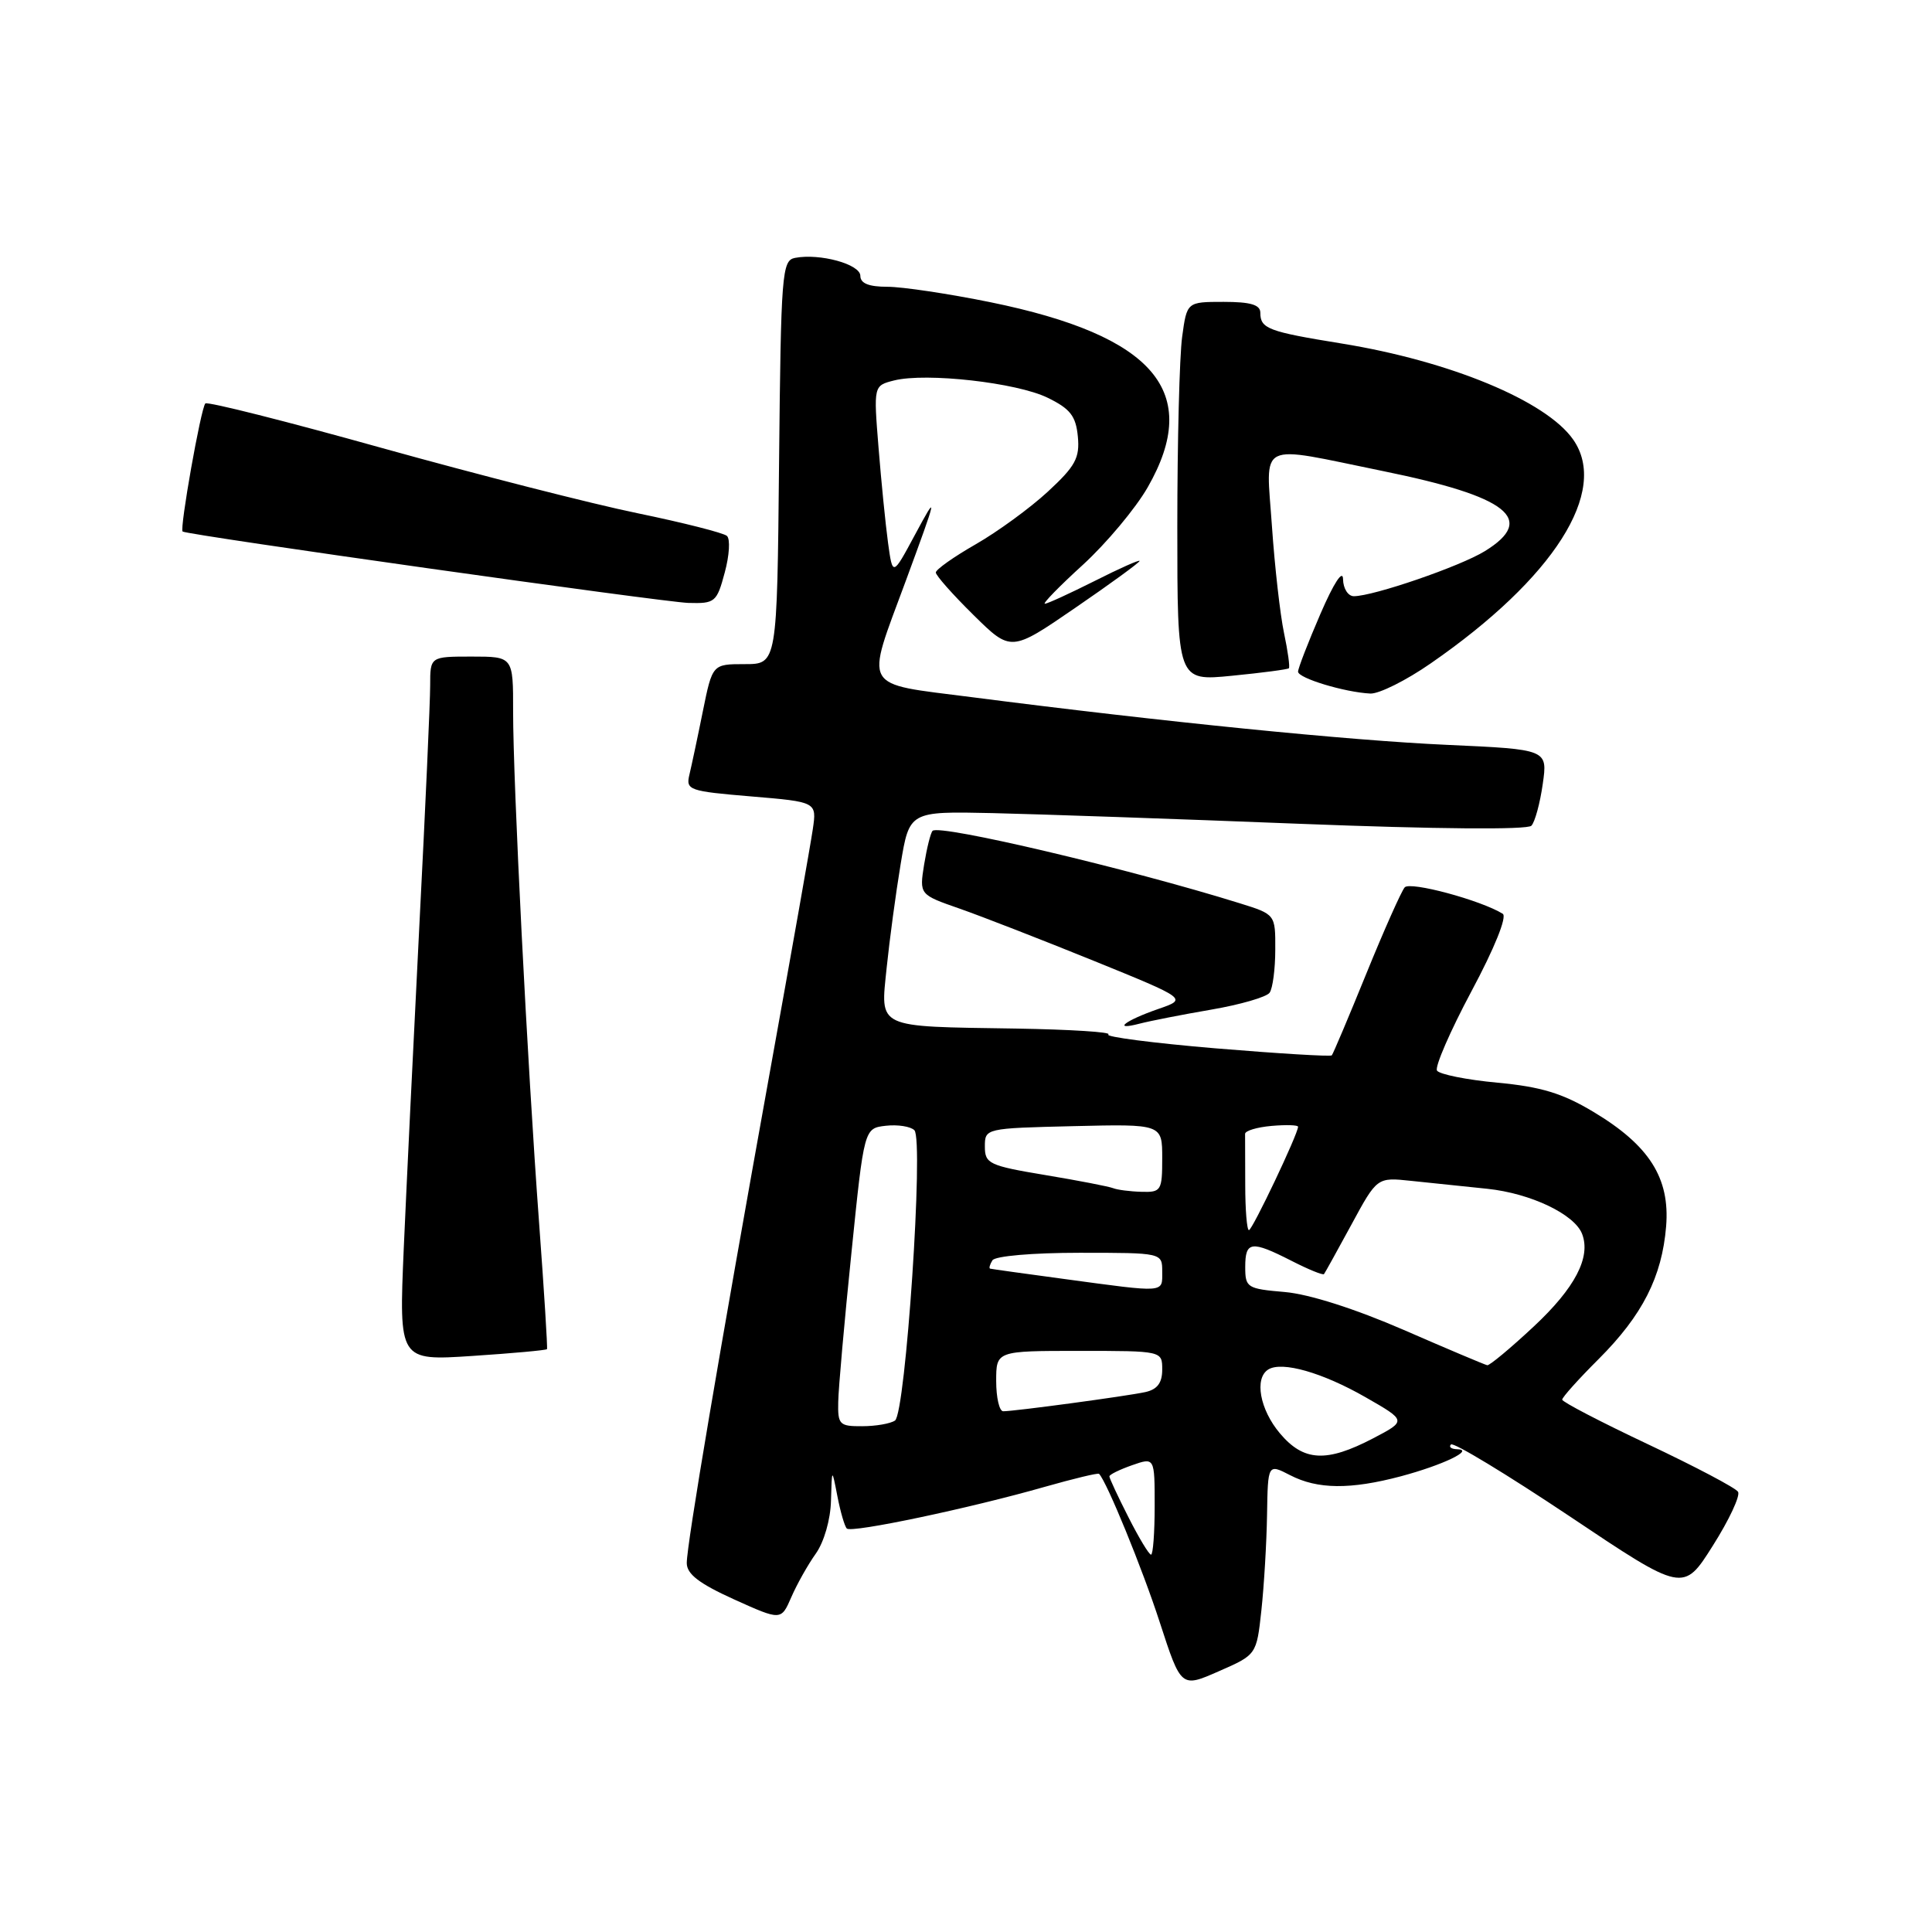 <?xml version="1.0" encoding="UTF-8" standalone="no"?>
<!DOCTYPE svg PUBLIC "-//W3C//DTD SVG 1.1//EN" "http://www.w3.org/Graphics/SVG/1.1/DTD/svg11.dtd" >
<svg xmlns="http://www.w3.org/2000/svg" xmlns:xlink="http://www.w3.org/1999/xlink" version="1.1" viewBox="0 0 256 256">
 <g >
 <path fill="currentColor"
d=" M 167.14 213.38 C 167.49 210.15 167.83 204.45 167.89 200.72 C 168.00 193.95 168.00 193.95 170.95 195.47 C 174.58 197.35 178.93 197.39 185.61 195.62 C 191.19 194.13 195.46 192.08 193.08 192.03 C 192.30 192.01 191.94 191.73 192.26 191.40 C 192.59 191.07 199.65 195.35 207.96 200.90 C 223.05 211.01 223.05 211.01 226.96 204.81 C 229.12 201.40 230.62 198.19 230.30 197.67 C 229.98 197.15 224.60 194.32 218.36 191.37 C 212.11 188.42 207.00 185.76 207.00 185.46 C 207.00 185.15 209.17 182.73 211.83 180.08 C 217.64 174.27 220.22 169.19 220.77 162.50 C 221.29 156.10 218.55 151.77 211.14 147.33 C 207.03 144.86 204.19 144.00 198.41 143.46 C 194.32 143.08 190.72 142.35 190.41 141.86 C 190.10 141.36 192.16 136.62 194.99 131.32 C 198.03 125.64 199.72 121.45 199.12 121.08 C 196.22 119.28 186.85 116.76 186.13 117.58 C 185.69 118.09 183.40 123.22 181.05 129.00 C 178.70 134.78 176.64 139.65 176.47 139.84 C 176.30 140.02 169.37 139.60 161.06 138.91 C 152.76 138.21 146.37 137.38 146.86 137.07 C 147.36 136.76 141.85 136.41 134.63 136.29 C 115.90 136.00 116.66 136.36 117.49 128.21 C 117.87 124.52 118.70 118.35 119.34 114.50 C 120.50 107.50 120.50 107.50 131.50 107.74 C 137.55 107.88 155.90 108.51 172.29 109.16 C 190.26 109.86 202.41 109.97 202.92 109.41 C 203.39 108.91 204.06 106.43 204.42 103.90 C 205.08 99.30 205.08 99.30 191.79 98.70 C 178.75 98.12 154.07 95.64 128.70 92.37 C 114.01 90.48 114.63 91.57 120.01 77.00 C 124.24 65.52 124.33 65.10 121.20 70.93 C 118.28 76.36 118.28 76.36 117.67 71.93 C 117.34 69.49 116.77 63.81 116.41 59.30 C 115.75 51.10 115.75 51.10 118.48 50.41 C 122.73 49.35 134.72 50.70 138.81 52.70 C 141.81 54.16 142.56 55.12 142.82 57.84 C 143.09 60.68 142.50 61.77 138.84 65.15 C 136.48 67.33 132.17 70.47 129.27 72.13 C 126.37 73.79 124.00 75.47 124.00 75.86 C 124.00 76.25 126.24 78.78 128.98 81.48 C 133.96 86.39 133.96 86.39 142.48 80.54 C 147.17 77.33 151.00 74.53 151.00 74.33 C 151.00 74.13 148.31 75.33 145.03 76.99 C 141.74 78.64 138.78 80.00 138.45 80.00 C 138.11 80.00 140.38 77.67 143.50 74.83 C 146.61 71.98 150.47 67.37 152.07 64.58 C 159.32 51.94 152.98 44.48 131.21 40.04 C 125.70 38.92 119.57 38.00 117.59 38.00 C 115.12 38.00 114.00 37.55 114.00 36.55 C 114.00 35.01 108.63 33.54 105.35 34.17 C 103.61 34.50 103.48 36.16 103.23 61.26 C 102.97 88.00 102.97 88.00 98.68 88.00 C 94.40 88.00 94.40 88.00 93.13 94.25 C 92.44 97.69 91.63 101.47 91.35 102.65 C 90.86 104.69 91.29 104.84 99.53 105.53 C 108.23 106.26 108.23 106.26 107.70 109.88 C 107.41 111.87 104.85 126.32 102.02 142.00 C 95.29 179.32 91.00 204.65 91.00 207.11 C 91.00 208.57 92.64 209.83 97.25 211.92 C 103.50 214.74 103.50 214.74 104.85 211.64 C 105.59 209.93 107.05 207.33 108.10 205.86 C 109.19 204.32 110.05 201.35 110.11 198.85 C 110.23 194.50 110.23 194.50 110.96 198.26 C 111.36 200.33 111.92 202.26 112.21 202.54 C 112.82 203.16 128.57 199.84 138.45 197.01 C 142.26 195.93 145.48 195.15 145.63 195.29 C 146.65 196.32 151.36 207.82 153.68 214.98 C 156.50 223.65 156.50 223.65 161.50 221.45 C 166.50 219.26 166.50 219.26 167.14 213.38 Z  M 72.48 178.77 C 72.57 178.62 72.10 171.07 71.43 162.00 C 69.87 140.86 67.98 103.62 67.99 94.25 C 68.00 87.00 68.00 87.00 62.50 87.00 C 57.00 87.00 57.00 87.00 57.00 90.82 C 57.00 92.92 56.36 107.21 55.57 122.57 C 54.79 137.93 53.86 157.21 53.50 165.41 C 52.86 180.31 52.86 180.31 62.58 179.67 C 67.93 179.32 72.38 178.91 72.48 178.77 Z  M 160.50 133.78 C 164.35 133.12 167.83 132.11 168.23 131.54 C 168.64 130.97 168.98 128.40 168.98 125.83 C 169.00 121.16 169.00 121.16 164.25 119.68 C 149.58 115.11 124.48 109.19 123.57 110.09 C 123.31 110.36 122.81 112.37 122.45 114.56 C 121.82 118.54 121.82 118.54 127.16 120.40 C 130.10 121.43 138.09 124.54 144.92 127.31 C 157.34 132.36 157.34 132.36 153.49 133.69 C 149.07 135.22 147.28 136.61 151.00 135.64 C 152.38 135.28 156.65 134.44 160.50 133.78 Z  M 189.58 87.90 C 205.90 76.61 213.24 65.07 208.45 58.24 C 204.87 53.12 192.13 47.84 177.73 45.51 C 168.04 43.94 167.00 43.55 167.00 41.44 C 167.00 40.38 165.70 40.00 162.14 40.00 C 157.27 40.00 157.27 40.00 156.64 44.64 C 156.29 47.19 156.00 58.50 156.00 69.77 C 156.00 90.26 156.00 90.26 163.25 89.54 C 167.24 89.15 170.63 88.70 170.78 88.55 C 170.94 88.39 170.65 86.29 170.14 83.88 C 169.63 81.47 168.91 75.11 168.54 69.75 C 167.76 58.25 166.32 58.96 183.30 62.43 C 199.84 65.80 203.63 68.79 196.75 73.03 C 193.48 75.05 181.98 79.00 179.39 79.00 C 178.63 79.00 177.98 77.99 177.96 76.75 C 177.94 75.40 176.74 77.23 174.96 81.35 C 173.33 85.12 172.00 88.56 172.00 89.00 C 172.00 89.86 178.17 91.73 181.58 91.90 C 182.73 91.95 186.33 90.16 189.58 87.90 Z  M 96.03 75.87 C 96.65 73.60 96.78 71.41 96.32 71.01 C 95.87 70.61 90.55 69.26 84.50 68.01 C 78.45 66.77 63.20 62.87 50.60 59.36 C 38.01 55.84 27.48 53.18 27.21 53.46 C 26.62 54.05 23.77 70.15 24.20 70.43 C 24.92 70.91 87.87 79.79 91.21 79.89 C 94.74 79.99 94.98 79.80 96.03 75.87 Z  M 149.52 201.03 C 148.13 198.30 147.00 195.87 147.00 195.63 C 147.00 195.39 148.35 194.73 150.00 194.15 C 153.00 193.10 153.00 193.10 153.00 199.55 C 153.00 203.10 152.78 206.00 152.52 206.00 C 152.25 206.00 150.90 203.76 149.52 201.03 Z  M 169.59 189.92 C 166.93 186.76 166.18 182.62 168.06 181.46 C 169.88 180.34 175.25 181.88 180.94 185.14 C 186.39 188.26 186.39 188.26 181.94 190.59 C 175.75 193.82 172.74 193.66 169.59 189.92 Z  M 111.07 185.75 C 111.10 183.96 111.89 175.07 112.82 166.00 C 114.50 149.50 114.50 149.50 117.37 149.17 C 118.95 148.99 120.66 149.26 121.16 149.76 C 122.43 151.03 120.00 187.28 118.59 188.23 C 117.99 188.64 116.04 188.98 114.25 188.98 C 111.23 189.00 111.00 188.77 111.07 185.75 Z  M 132.00 183.00 C 132.00 179.00 132.00 179.00 143.00 179.00 C 154.00 179.00 154.00 179.00 154.00 181.48 C 154.00 183.24 153.35 184.11 151.75 184.46 C 149.33 184.99 134.46 187.00 132.93 187.00 C 132.42 187.00 132.00 185.20 132.00 183.00 Z  M 186.00 176.22 C 179.55 173.42 173.47 171.48 170.25 171.20 C 165.24 170.77 165.00 170.62 165.00 167.88 C 165.00 164.45 165.80 164.35 171.14 167.07 C 173.37 168.21 175.30 169.00 175.44 168.82 C 175.58 168.64 177.21 165.69 179.08 162.25 C 182.47 155.99 182.47 155.99 186.98 156.47 C 189.47 156.73 194.00 157.21 197.07 157.52 C 202.81 158.12 208.64 160.89 209.64 163.51 C 210.82 166.59 208.70 170.66 203.25 175.75 C 200.16 178.64 197.38 180.95 197.07 180.90 C 196.76 180.84 191.78 178.74 186.00 176.22 Z  M 141.00 169.47 C 135.78 168.77 131.36 168.15 131.19 168.10 C 131.02 168.04 131.16 167.55 131.50 167.00 C 131.85 166.43 136.84 166.00 143.06 166.00 C 154.00 166.00 154.00 166.00 154.00 168.50 C 154.00 171.35 154.59 171.31 141.00 169.47 Z  M 165.00 157.00 C 165.00 153.70 164.99 150.66 164.98 150.25 C 164.97 149.84 166.54 149.36 168.48 149.19 C 170.42 149.02 172.00 149.07 172.00 149.30 C 172.00 150.25 165.94 163.00 165.49 163.00 C 165.22 163.00 165.00 160.30 165.00 157.00 Z  M 147.50 157.44 C 146.95 157.22 142.90 156.43 138.50 155.70 C 131.06 154.46 130.50 154.19 130.50 151.93 C 130.50 149.51 130.55 149.50 142.25 149.22 C 154.00 148.94 154.00 148.94 154.00 153.47 C 154.00 157.76 153.86 158.00 151.25 157.92 C 149.74 157.88 148.05 157.66 147.50 157.44 Z "/>
</g>
</svg>
